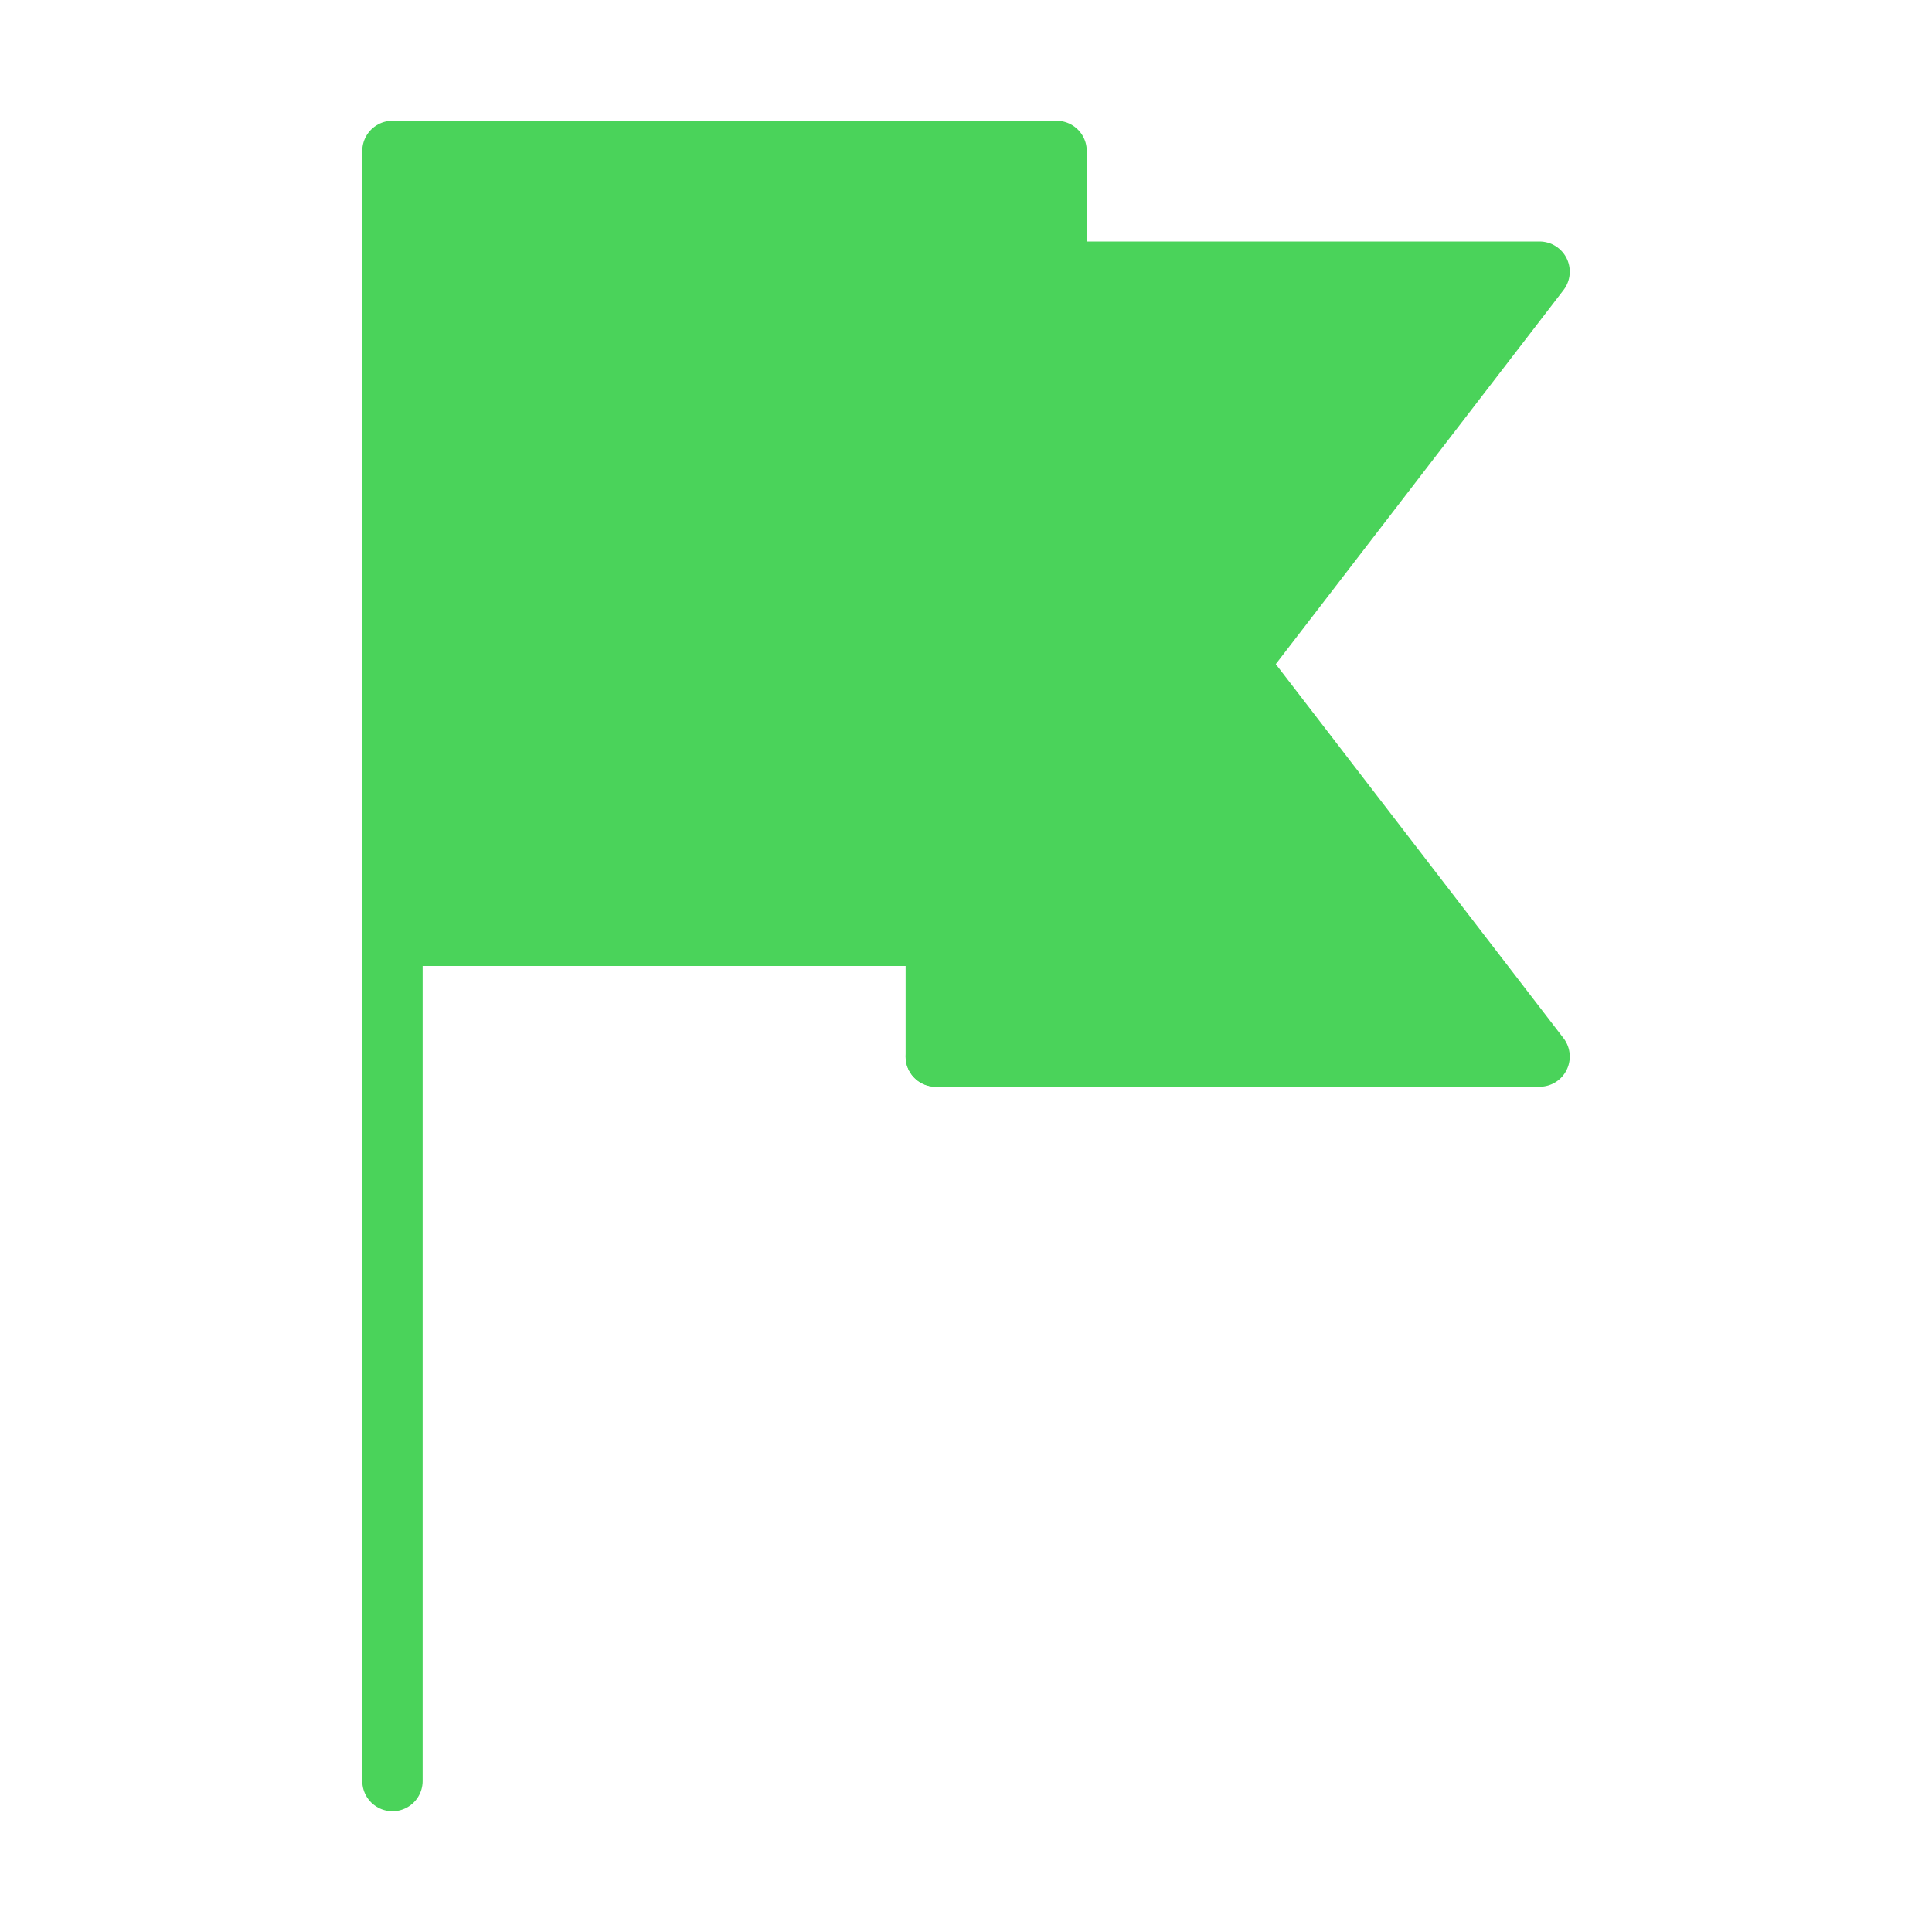 <!DOCTYPE svg PUBLIC "-//W3C//DTD SVG 1.1//EN" "http://www.w3.org/Graphics/SVG/1.1/DTD/svg11.dtd">
<!-- Uploaded to: SVG Repo, www.svgrepo.com, Transformed by: SVG Repo Mixer Tools -->
<svg width="800px" height="800px" viewBox="0 0 64 64" version="1.1" xmlns="http://www.w3.org/2000/svg" xmlns:xlink="http://www.w3.org/1999/xlink" fill="#000000">
<g id="SVGRepo_bgCarrier" stroke-width="0"/>
<g id="SVGRepo_tracerCarrier" stroke-linecap="round" stroke-linejoin="round"/>
<g id="SVGRepo_iconCarrier"> <title>gen-flag-6</title> <desc>Created with Sketch.</desc> <defs> </defs> <g id="General" stroke="none" stroke-width="1" fill="none" fill-rule="evenodd"> <g id="SLICES-64px" transform="translate(-360, 0)"> </g> <g id="ICONS" transform="translate(-355, 5)"> <g id="gen-flag-6" transform="translate(368, 0)"> <polygon id="Fill-43" fill="#4ad35a" points="18 30 22 26 18 26"> </polygon> <polygon id="Fill-44" fill="#4ad35a" points="18 30 38 30 28 17 38 4 22 4 22 26"> </polygon> <polygon id="Fill-45" fill="#4ad35a" points="0 26 22 26 22 0 0 0"> </polygon> <polyline id="Stroke-46" stroke="#4ad35a" stroke-width="2" stroke-linecap="round" stroke-linejoin="round" points="22 4 38 4 28 17 38 30 18 30 22 26"> </polyline> <path d="M18,26 L18,30" id="Stroke-47" stroke="#4ad35a" stroke-width="2" stroke-linecap="round" stroke-linejoin="round"> </path> <path d="M0,54 L0,26" id="Stroke-48" stroke="#4ad35a" stroke-width="2" stroke-linecap="round" stroke-linejoin="round"> </path> <polygon id="Stroke-49" stroke="#4ad35a" stroke-width="2" stroke-linecap="round" stroke-linejoin="round" points="0 26 22 26 22 0 0 0"> </polygon> </g> </g> </g> </g>
</svg>